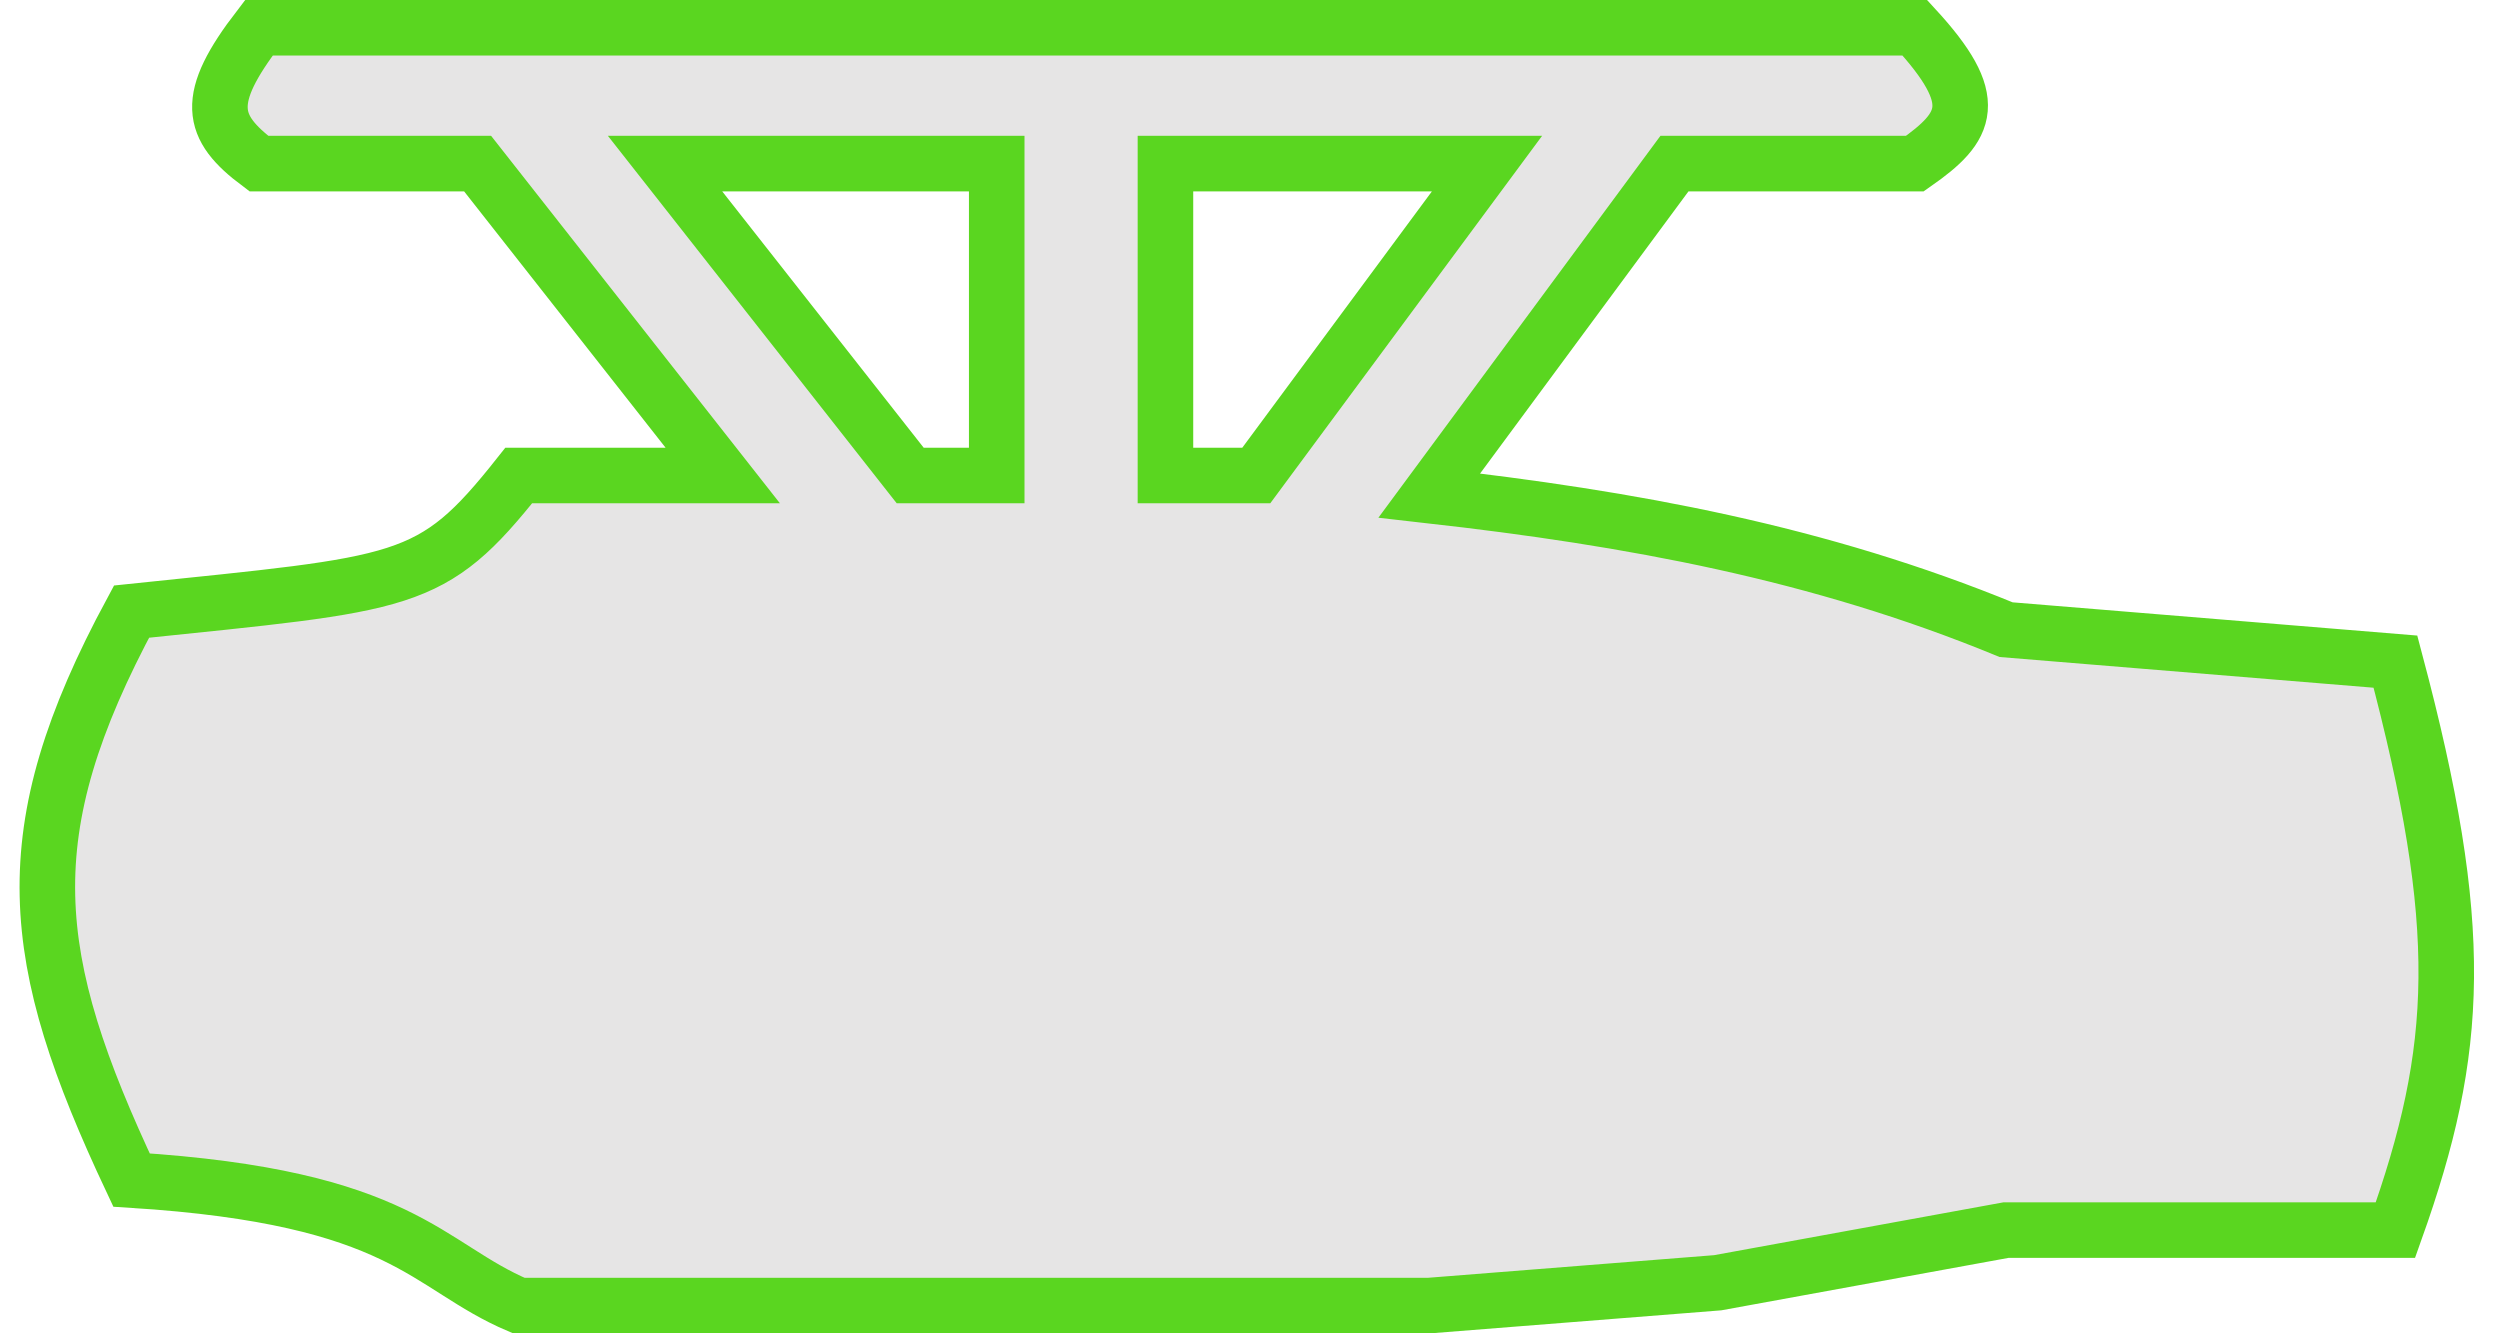 <svg width="90" height="48" viewBox="0 0 90 48" fill="none" xmlns="http://www.w3.org/2000/svg">
<path fill-rule="evenodd" clip-rule="evenodd" d="M4.735 22.018C0.424 30.009 0.974 34.49 4.735 42.482C14.578 43.098 15.313 45.573 18.675 47H39.128H51.455L61.837 46.179L72.22 44.283H86.236C88.559 37.765 88.789 33.431 86.236 23.819L72.22 22.668C65.471 19.893 58.723 18.661 51.455 17.839L60.28 5.89H68.935C70.855 4.549 71.352 3.626 68.935 1H39.128H9.32C7.338 3.578 7.563 4.573 9.32 5.89H17.194L26.019 17.118H18.675C15.519 21.101 14.649 20.983 4.735 22.018ZM32.767 17.118L23.942 5.89H35.882V17.118H32.767ZM41.956 17.118V5.89H53.532L45.226 17.118H41.956Z" fill="#E6E5E5" stroke="#5AD620" stroke-width="2"/>
</svg>
